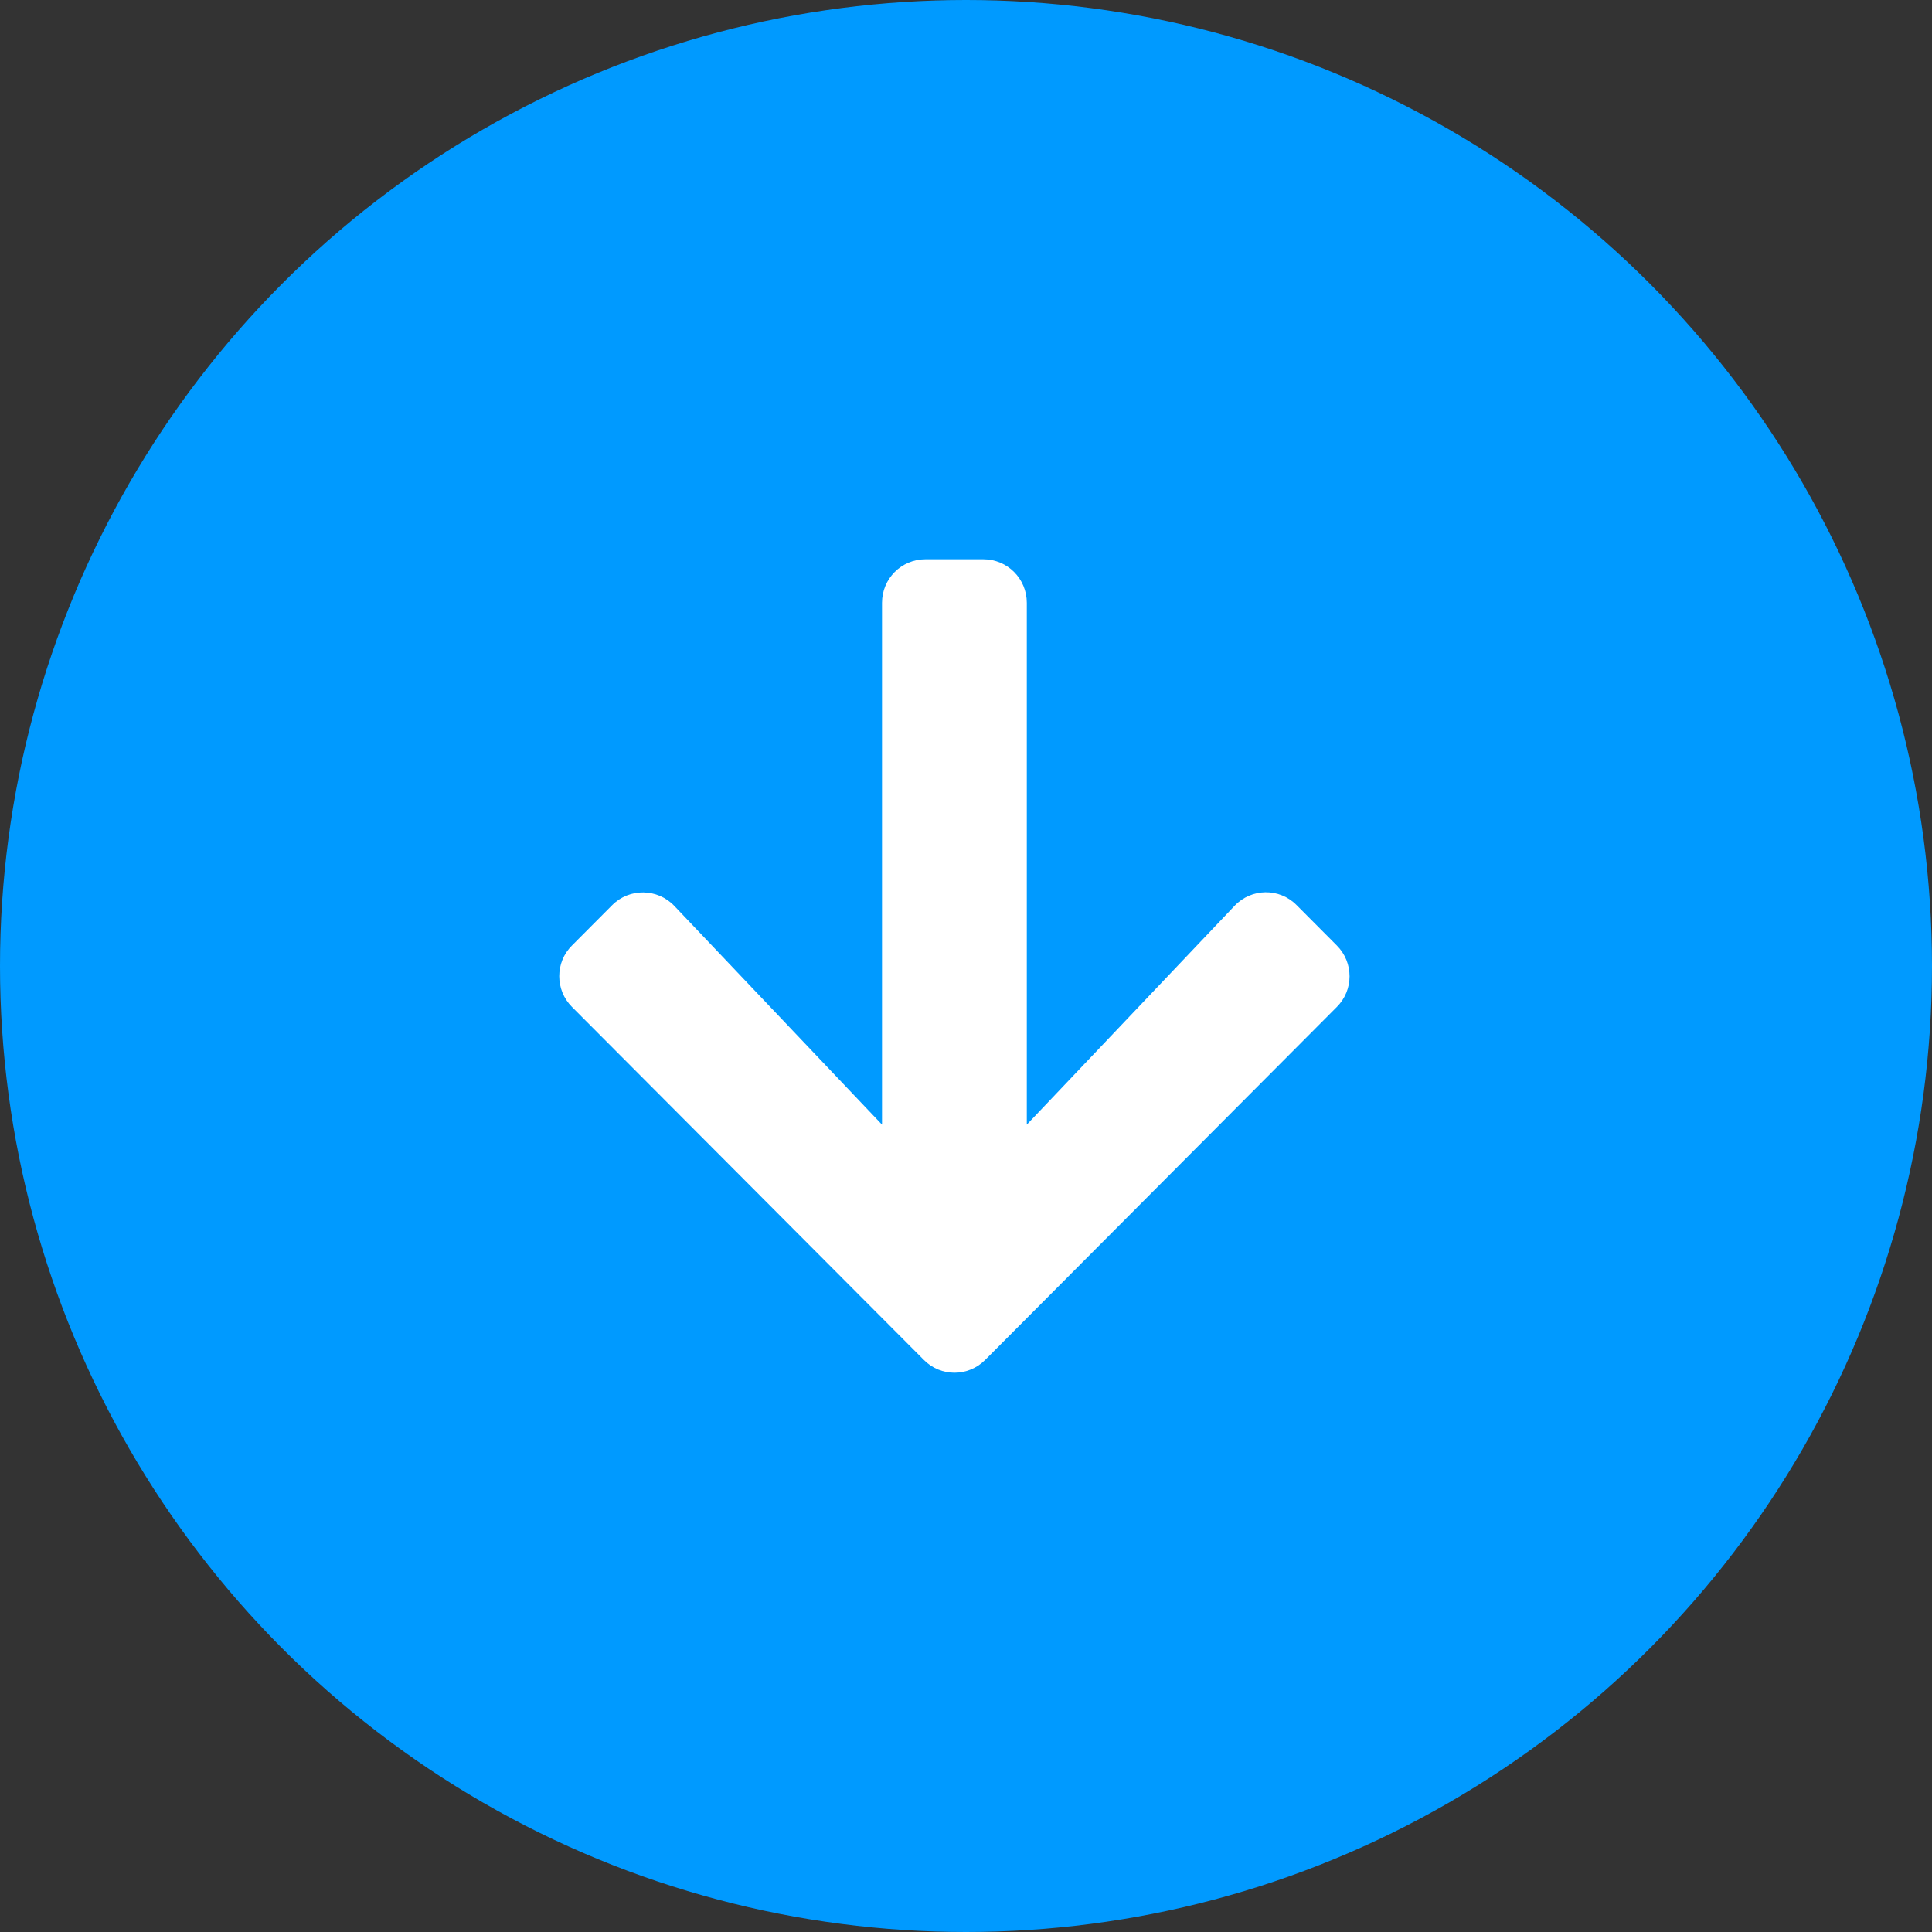 <svg width="38" height="38" viewBox="0 0 38 38" fill="none" xmlns="http://www.w3.org/2000/svg">
<rect x="0" y="0" width="38" height="38" fill="#333333" stroke="none"/>
<circle cx="19" cy="19" r="19" fill="#009AFF"/>
<g clip-path="url(#clip0_0_768)">
<path d="M25.503 17.803L26.293 18.596C26.628 18.931 26.628 19.474 26.293 19.806L19.377 26.748C19.043 27.084 18.502 27.084 18.171 26.748L11.251 19.806C10.916 19.471 10.916 18.928 11.251 18.596L12.041 17.803C12.379 17.464 12.931 17.471 13.262 17.817L17.348 22.12V11.857C17.348 11.382 17.729 11 18.203 11H19.341C19.815 11 20.196 11.382 20.196 11.857V22.12L24.282 17.817C24.613 17.467 25.165 17.46 25.503 17.803Z" fill="white"/>
</g>
<defs>
<clipPath id="clip0_0_768">
<rect width="16" height="16" fill="white" transform="translate(11 11)"/>
</clipPath>
</defs>
</svg>

